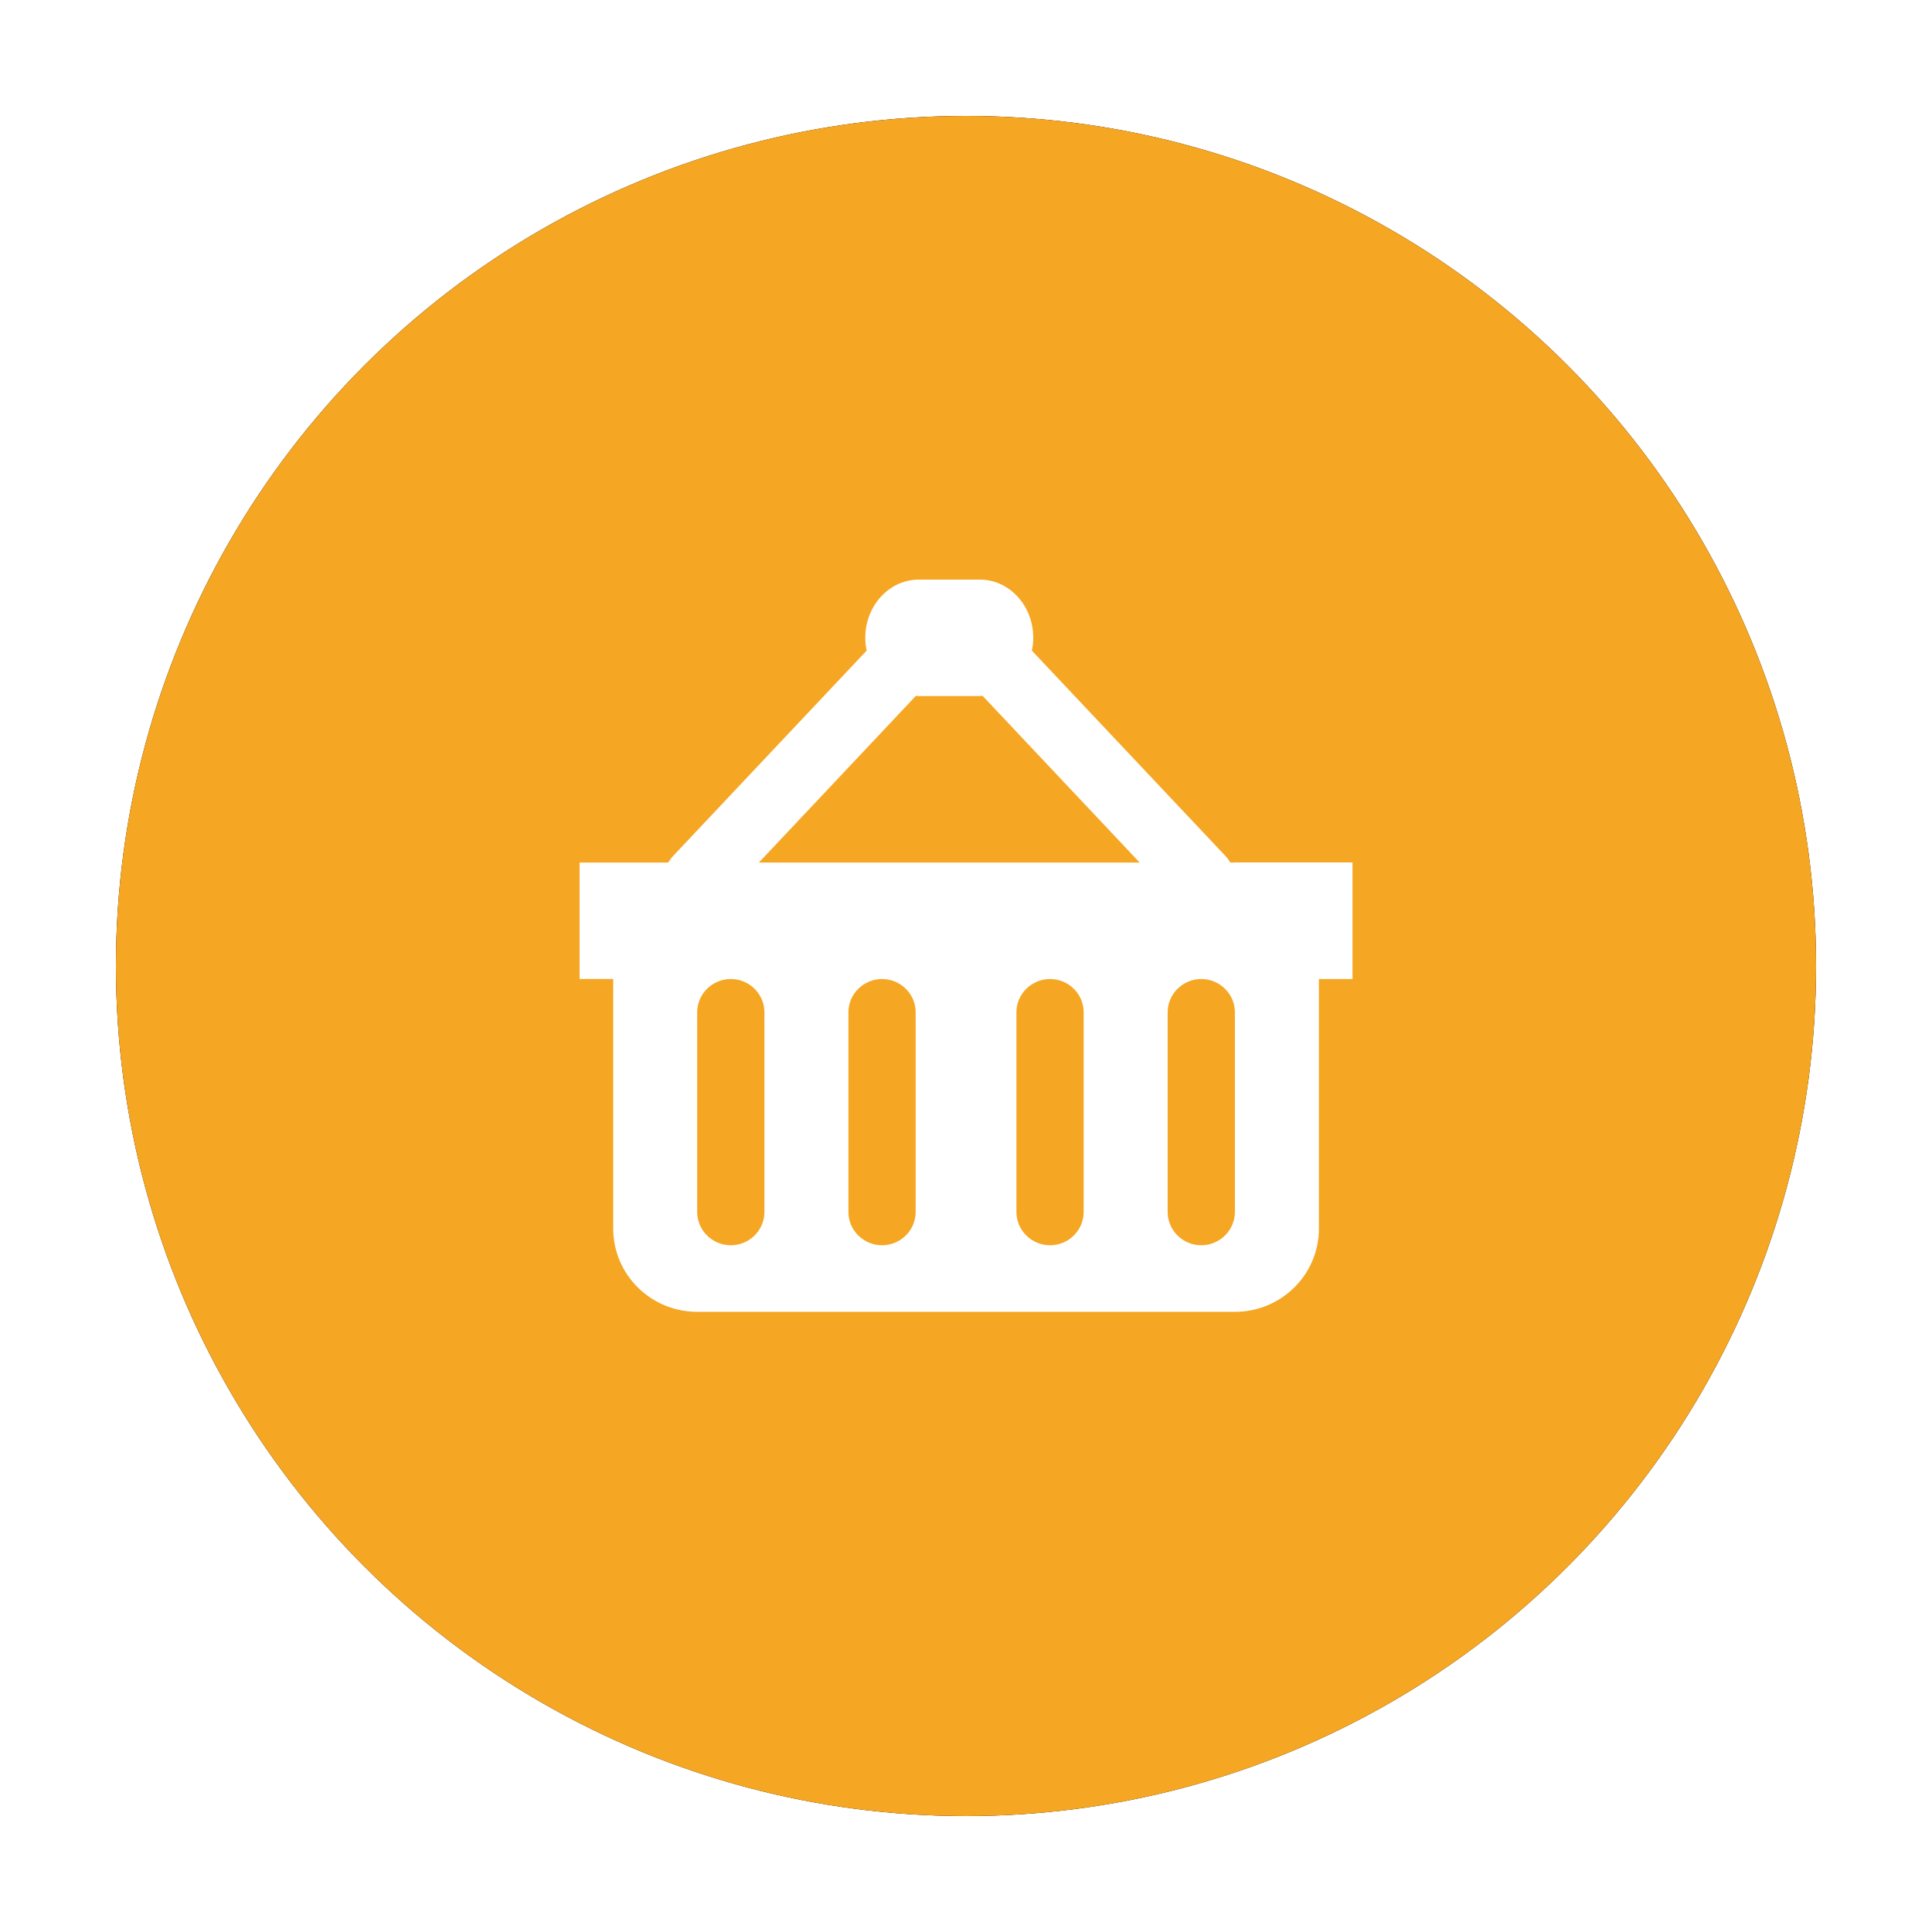 <svg width="50" height="50" viewBox="0 0 50 50" xmlns="http://www.w3.org/2000/svg" xmlns:xlink="http://www.w3.org/1999/xlink">
  <defs>
    <circle id="b" cx="25" cy="25" r="22"/>
    <filter x="-50%" y="-50%" width="200%" height="200%" filterUnits="objectBoundingBox" id="a">
      <feOffset in="SourceAlpha" result="shadowOffsetOuter1"/>
      <feGaussianBlur stdDeviation="2" in="shadowOffsetOuter1" result="shadowBlurOuter1"/>
      <feColorMatrix values="0 0 0 0 0 0 0 0 0 0 0 0 0 0 0 0 0 0 0.5 0" in="shadowBlurOuter1"/>
    </filter>
  </defs>
  <g fill="none" fill-rule="evenodd">
    <use fill="#000" filter="url(#a)" xlink:href="#b"/>
    <use fill="#F5A623" xlink:href="#b"/>
    <path d="M31.96 22.322h-.12c-.032-.056-.07-.11-.115-.158l-5.02-5.326c.022-.107.036-.217.036-.33 0-.833-.618-1.508-1.383-1.508h-1.58c-.765 0-1.385.675-1.385 1.507 0 .114.014.224.036.33l-5.02 5.327c-.045.05-.083.102-.116.158H15v3.014h.87v6.46c0 1.19.973 2.154 2.174 2.154H31.96c1.2 0 2.173-.964 2.173-2.153v-6.46h.87V22.32H31.96zm-8.184-4.307h1.582l.07-.008 4.066 4.315H19.64l4.065-4.315.07.008zm-3.993 13.35c0 .475-.39.862-.87.862-.478 0-.87-.387-.87-.86v-5.17c0-.473.392-.86.87-.86.48 0 .87.387.87.86v5.17zm3.914 0c0 .475-.39.862-.87.862-.478 0-.87-.387-.87-.86v-5.17c0-.473.392-.86.87-.86.48 0 .87.387.87.86v5.17zm4.348 0c0 .475-.39.862-.87.862-.478 0-.87-.387-.87-.86v-5.17c0-.473.392-.86.87-.86.48 0 .87.387.87.86v5.17zm3.914 0c0 .475-.392.862-.87.862-.48 0-.87-.387-.87-.86v-5.17c0-.473.39-.86.87-.86.478 0 .87.387.87.86v5.17z" fill="#FFF" fill-rule="nonzero"/>
  </g>
</svg>
